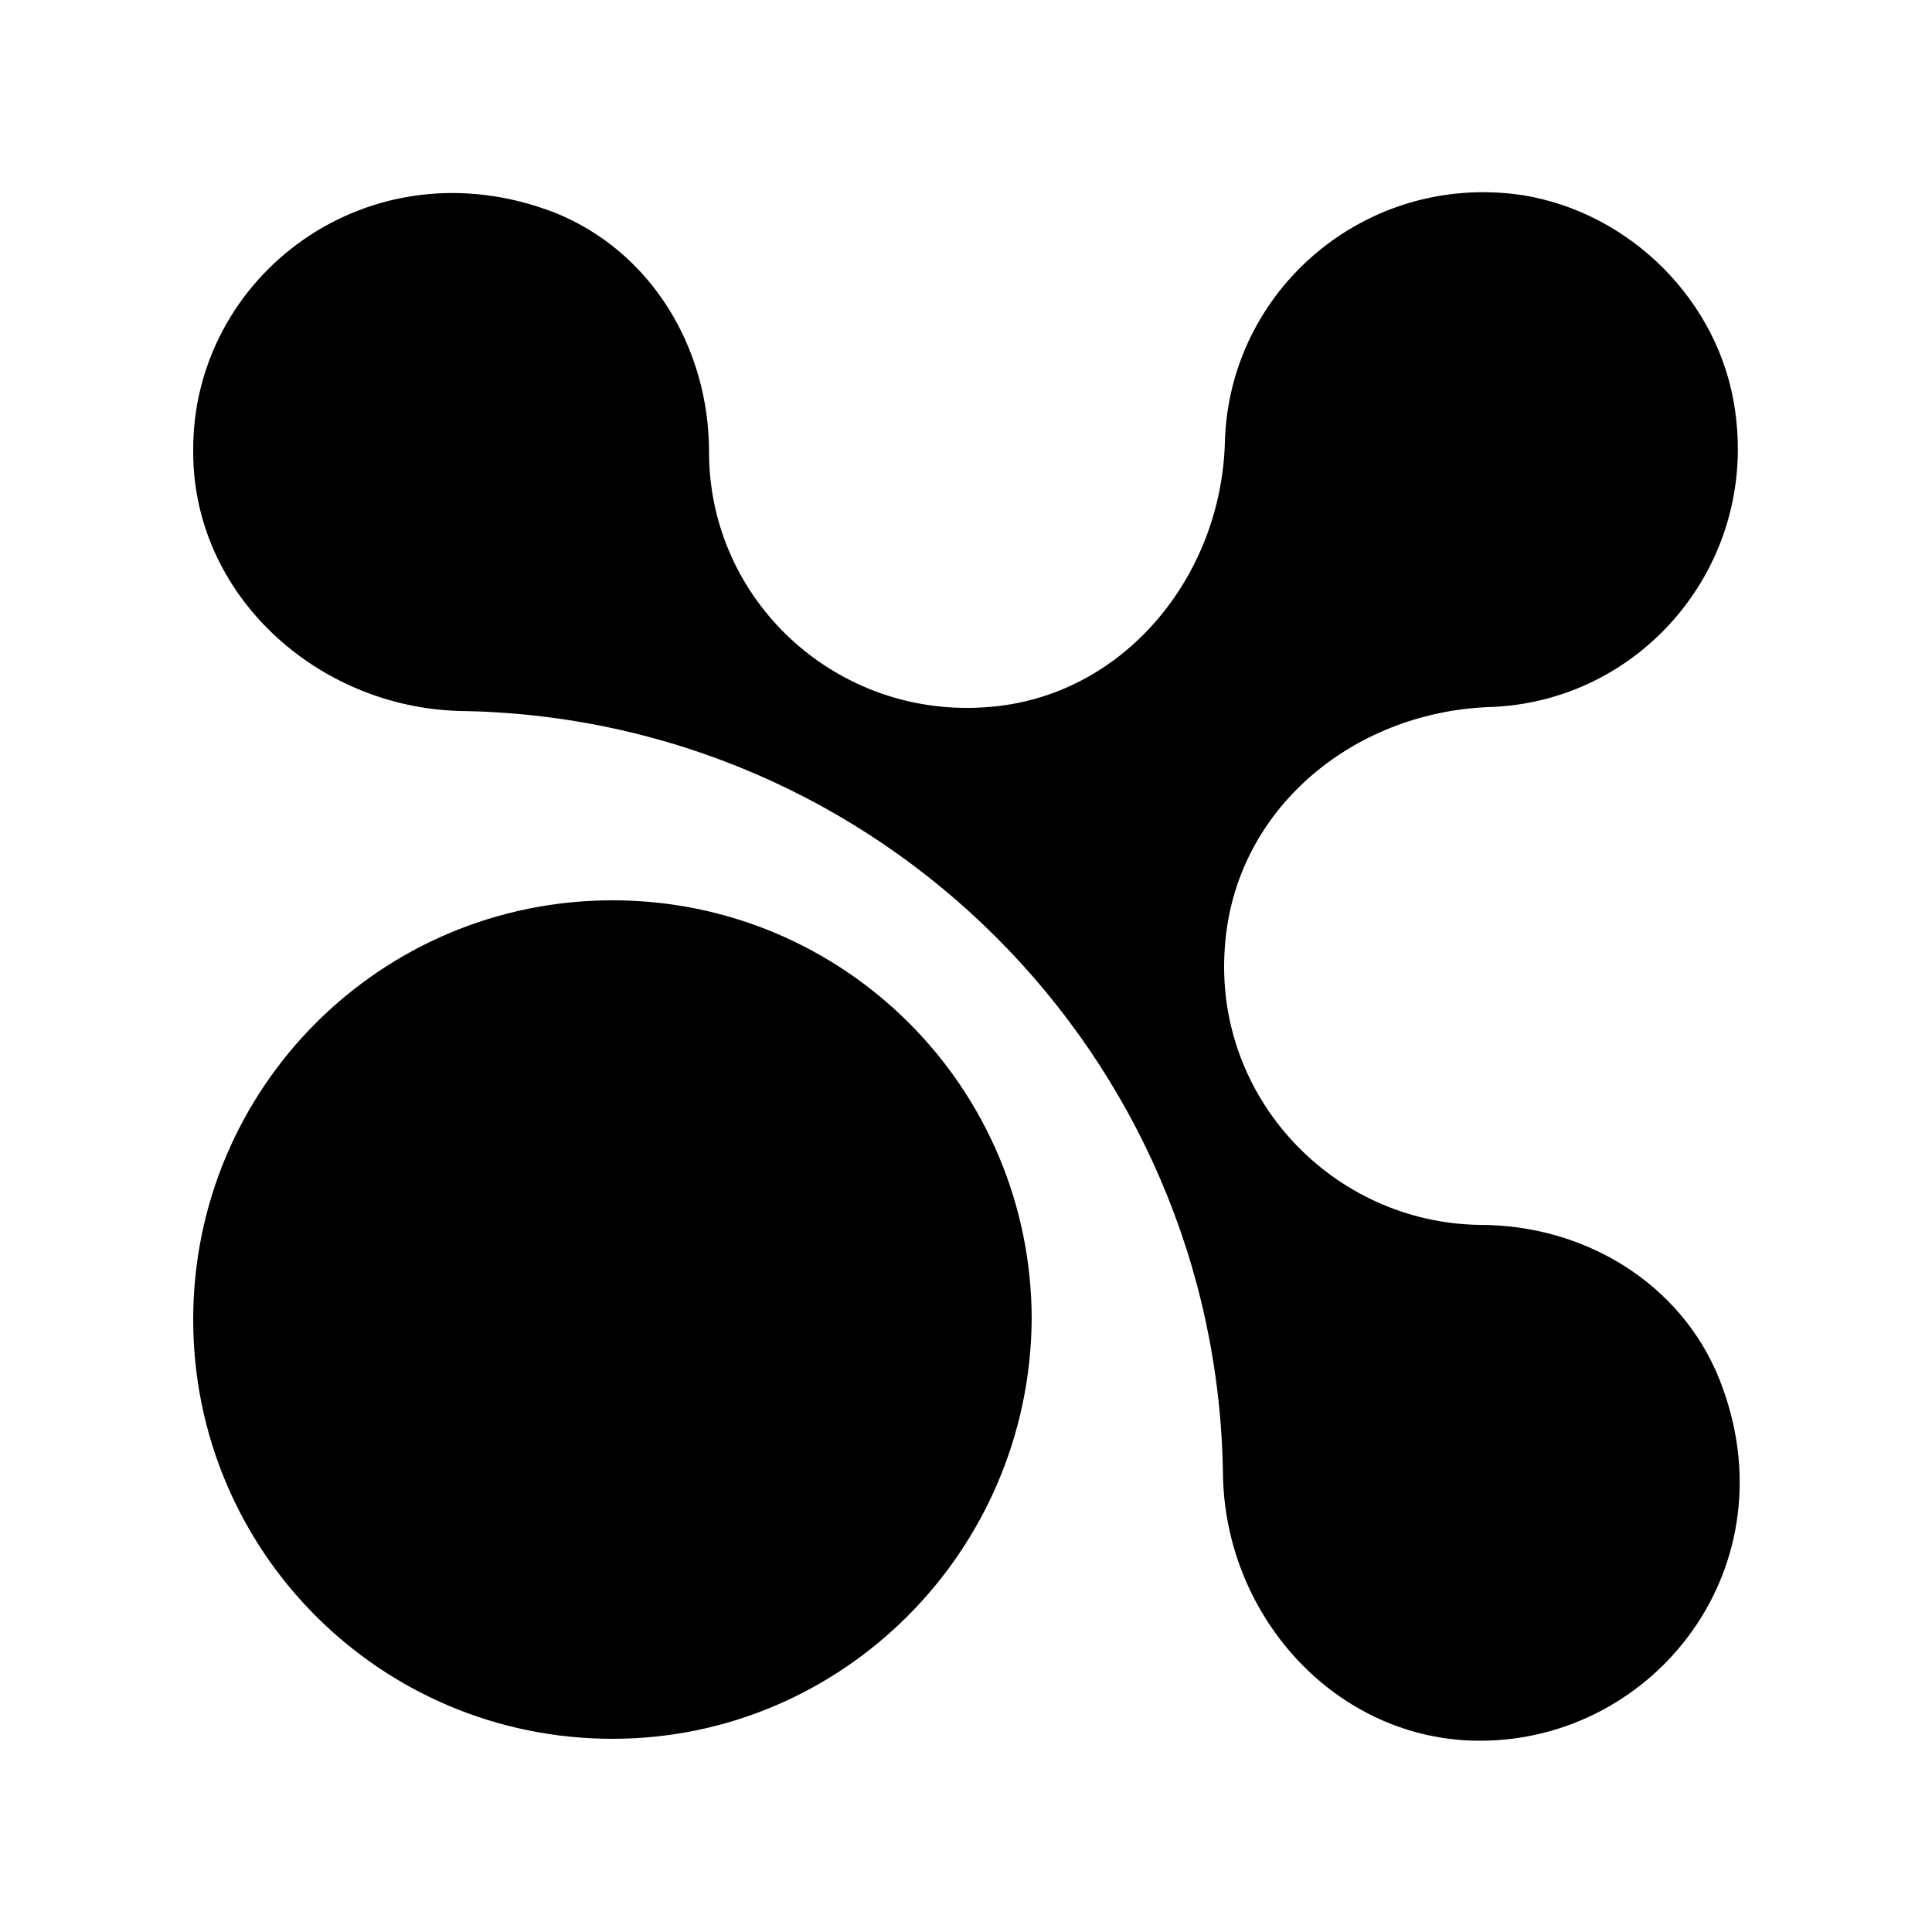 <svg xmlns="http://www.w3.org/2000/svg" xmlns:xlink="http://www.w3.org/1999/xlink" version="1.1" x="0px" y="0px" viewBox="0 0 100 100" style="enable-background:new 0 0 100 100;" xml:space="preserve"><path d="M63.4,49c-0.6,7.8,5.6,14.3,13.2,14.4c5.4,0,10.4,3,12.4,8c3.8,9.6-3.3,18.7-12.4,18.7c-7.4,0-13.2-6.4-13.3-13.8  c-0.3-21.7-17.8-39.2-39.5-39.5C16.4,36.6,10,30.8,10,23.4C9.9,14.3,19.1,7.3,28.7,11c5,2,8,7,8,12.4c0,7.7,6.6,13.8,14.4,13.2  c7-0.5,12.1-6.7,12.3-13.7c0.2-7.9,7.3-14,15.4-12.8C84.4,11,89,15.6,89.8,21.2c1.2,8.1-4.9,15.2-12.8,15.4  C70,36.9,63.9,41.9,63.4,49z"/><path d="M31.7,90C19.7,90,10,80.3,10,68.3c0-12,9.7-21.7,21.7-21.7c12,0,21.7,9.7,21.7,21.7C53.3,80.3,43.6,90,31.7,90z"/></svg>